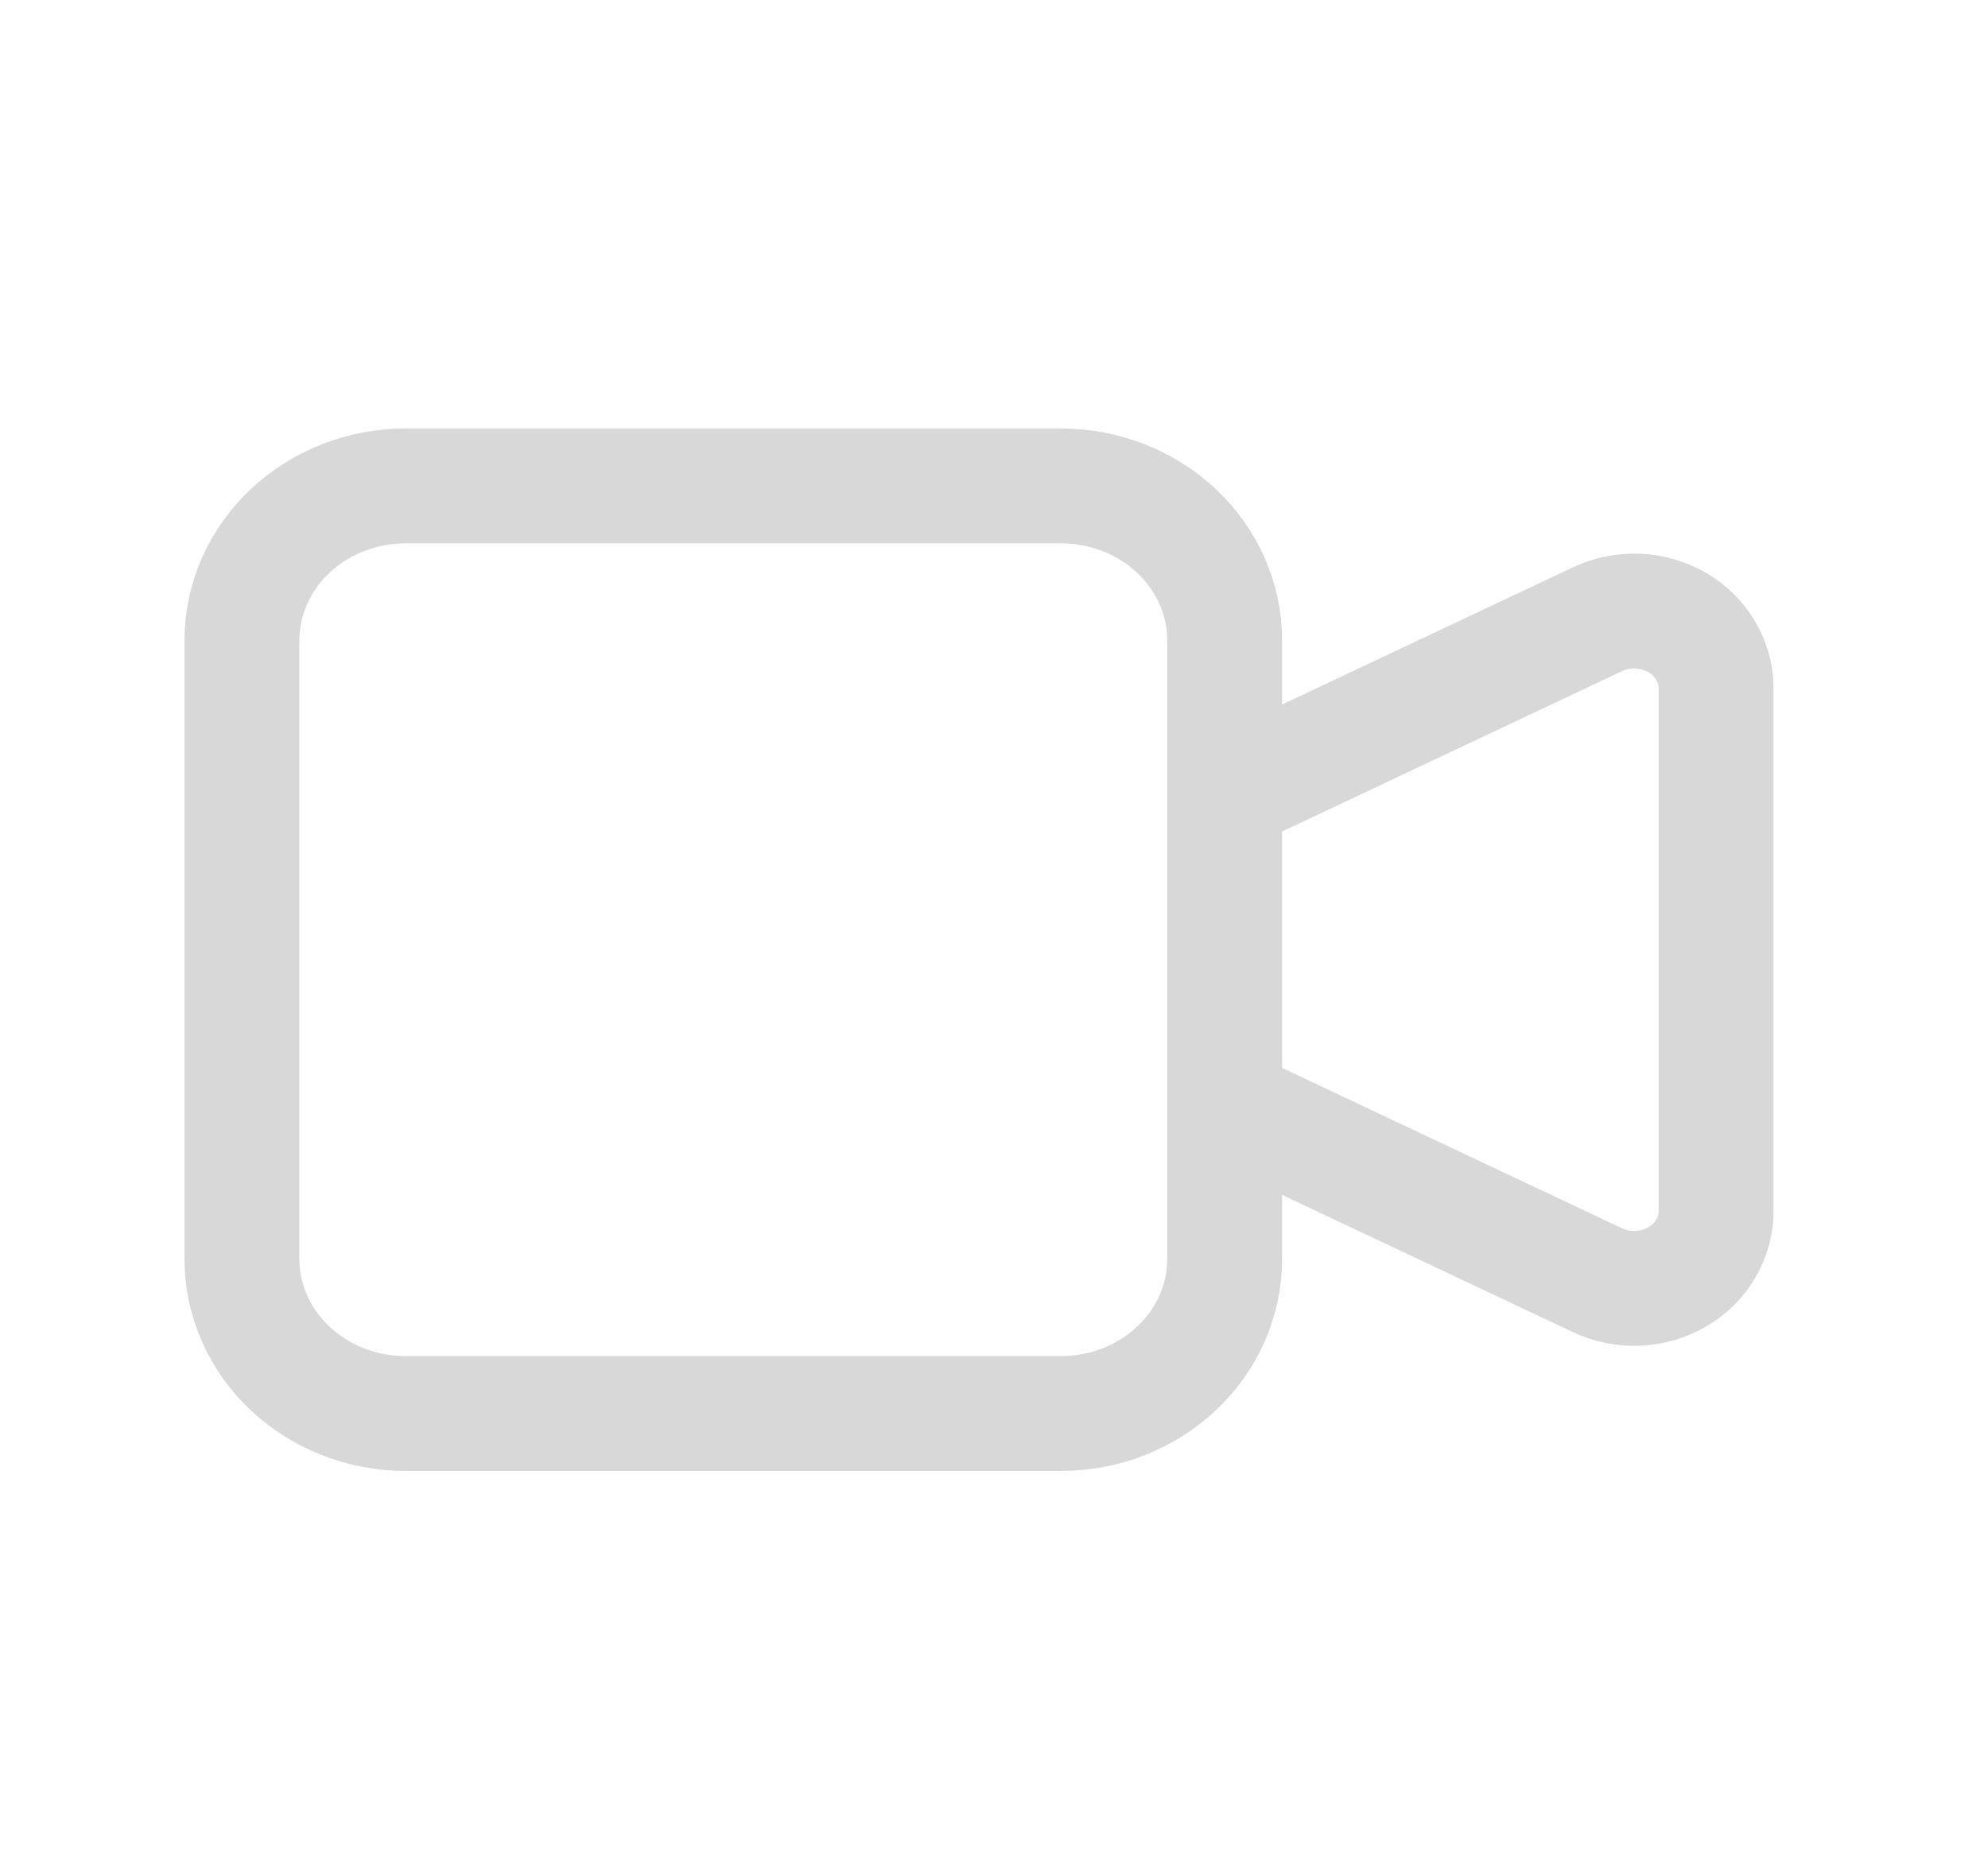 <svg width="45" height="42" viewBox="0 0 45 42" fill="none" xmlns="http://www.w3.org/2000/svg">
<path d="M27.722 18L36.163 14.017C36.445 13.884 36.759 13.821 37.075 13.834C37.39 13.848 37.697 13.937 37.966 14.094C38.235 14.25 38.456 14.469 38.61 14.73C38.764 14.99 38.845 15.283 38.845 15.582V27.419C38.845 27.717 38.764 28.01 38.61 28.27C38.456 28.531 38.235 28.75 37.966 28.906C37.697 29.063 37.39 29.152 37.075 29.166C36.759 29.179 36.445 29.116 36.163 28.983L27.722 25V18ZM9.184 32H24.015C24.998 32 25.941 31.631 26.636 30.975C27.332 30.319 27.722 29.428 27.722 28.5V14.5C27.722 13.572 27.332 12.681 26.636 12.025C25.941 11.369 24.998 11 24.015 11H9.184C8.201 11 7.258 11.369 6.562 12.025C5.867 12.681 5.476 13.572 5.476 14.5V28.5C5.476 29.428 5.867 30.319 6.562 30.975C7.258 31.631 8.201 32 9.184 32Z" stroke="#D9D8D8" stroke-width="2.6" stroke-linecap="round" stroke-linejoin="round"/>
</svg>
